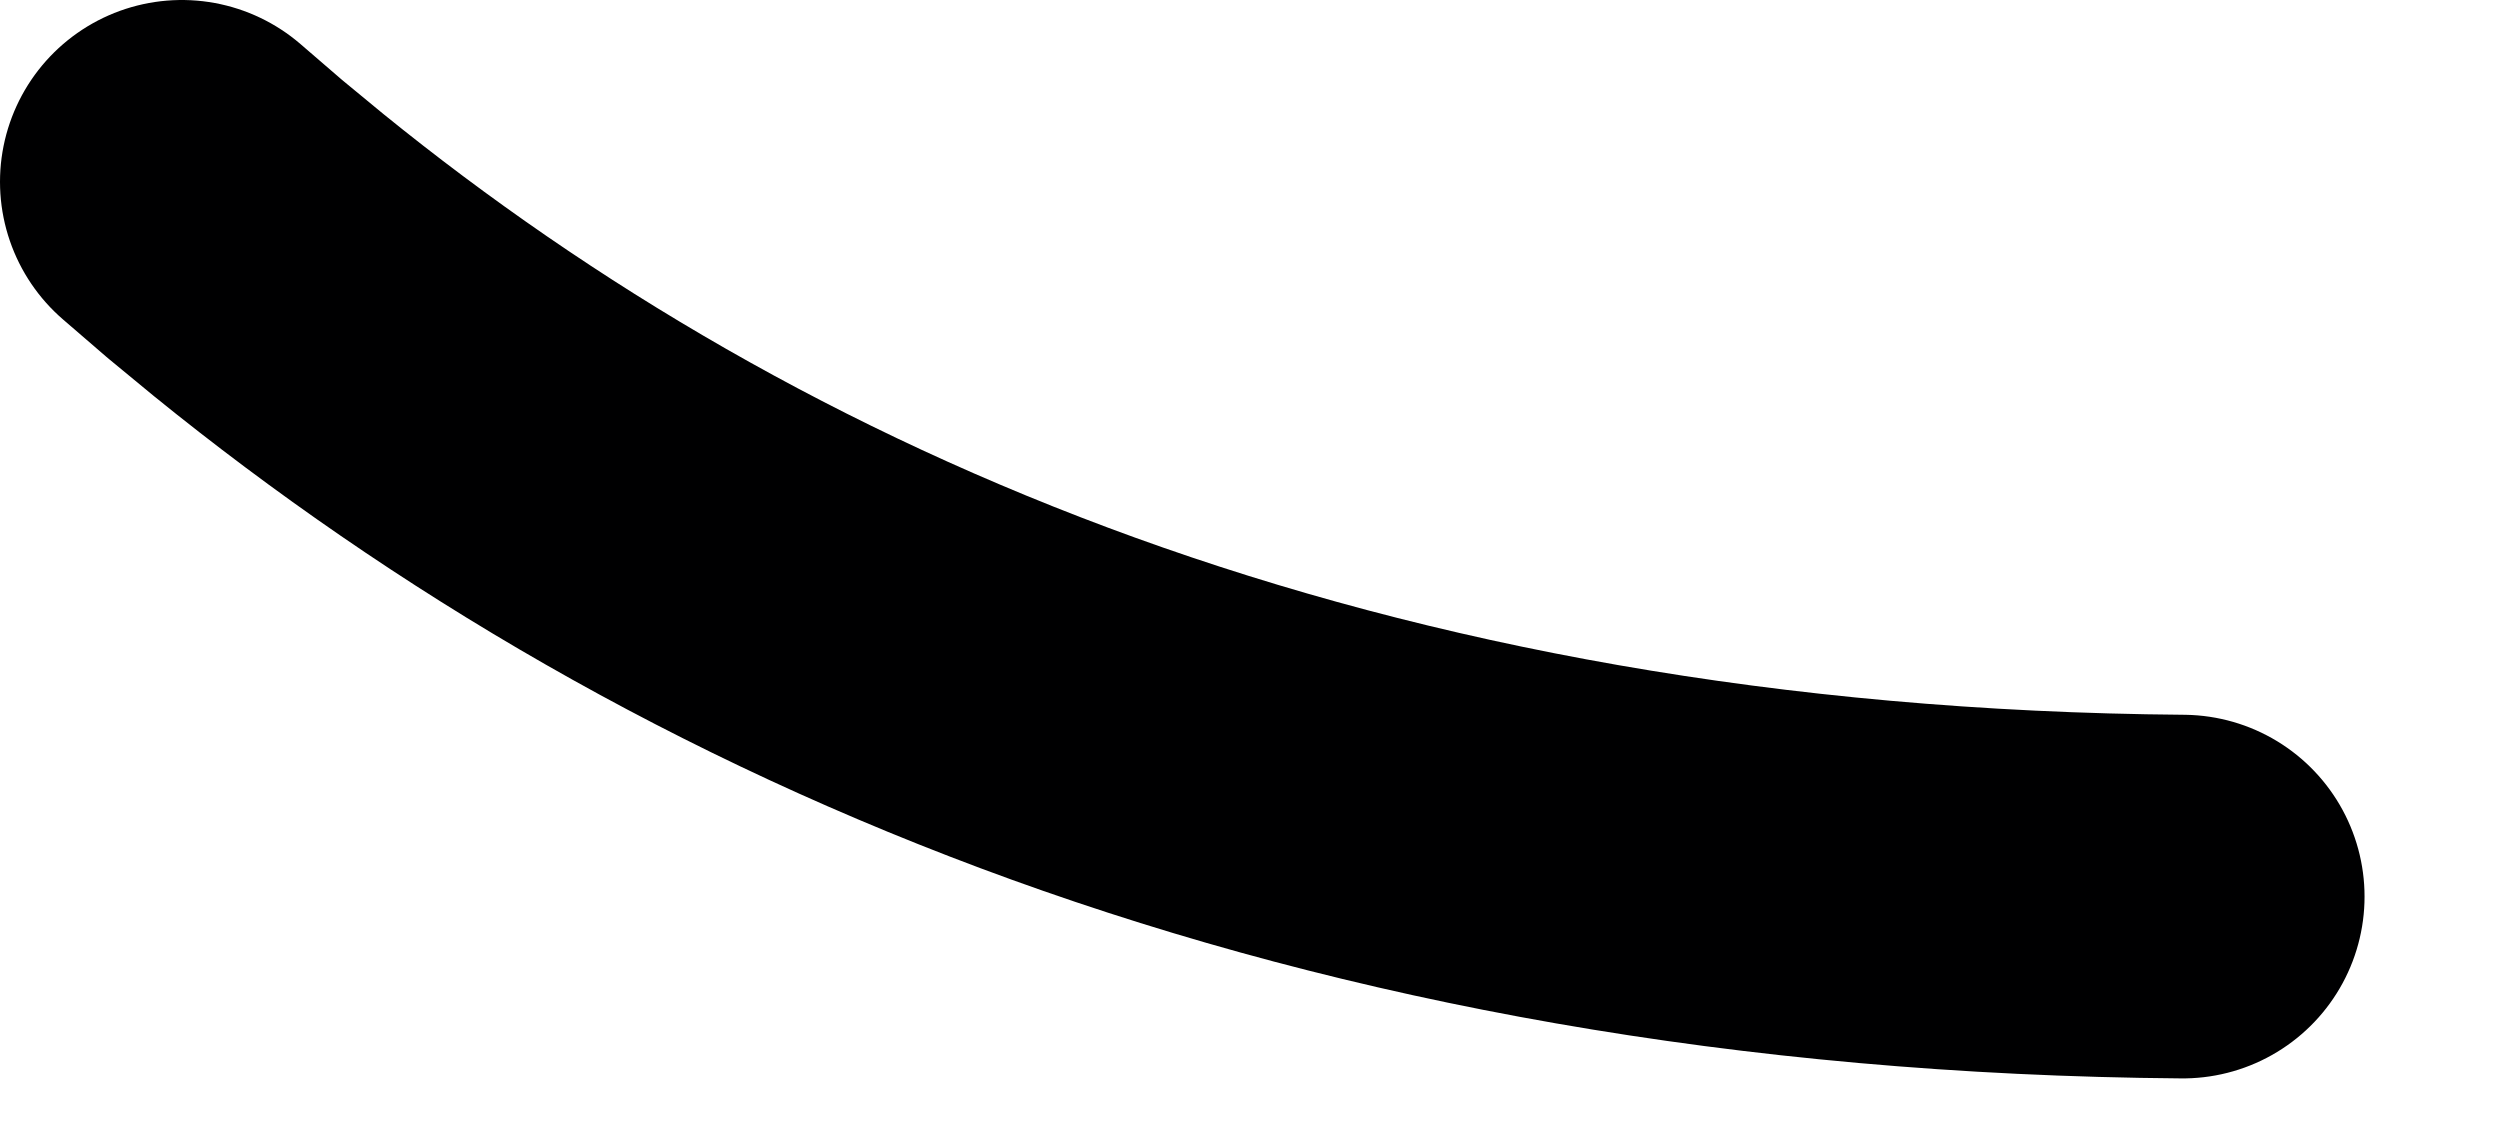 <svg preserveAspectRatio="none" width="100%" height="100%" overflow="visible" style="display: block;" viewBox="0 0 11 5" fill="none" xmlns="http://www.w3.org/2000/svg">
<path id="Path" d="M0.8 0.8L0.989 0.963L1.183 1.123C3.141 2.711 5.859 3.915 9.604 3.945" stroke="#000001" stroke-width="1.6" stroke-linecap="round" stroke-linejoin="round"/>
</svg>
